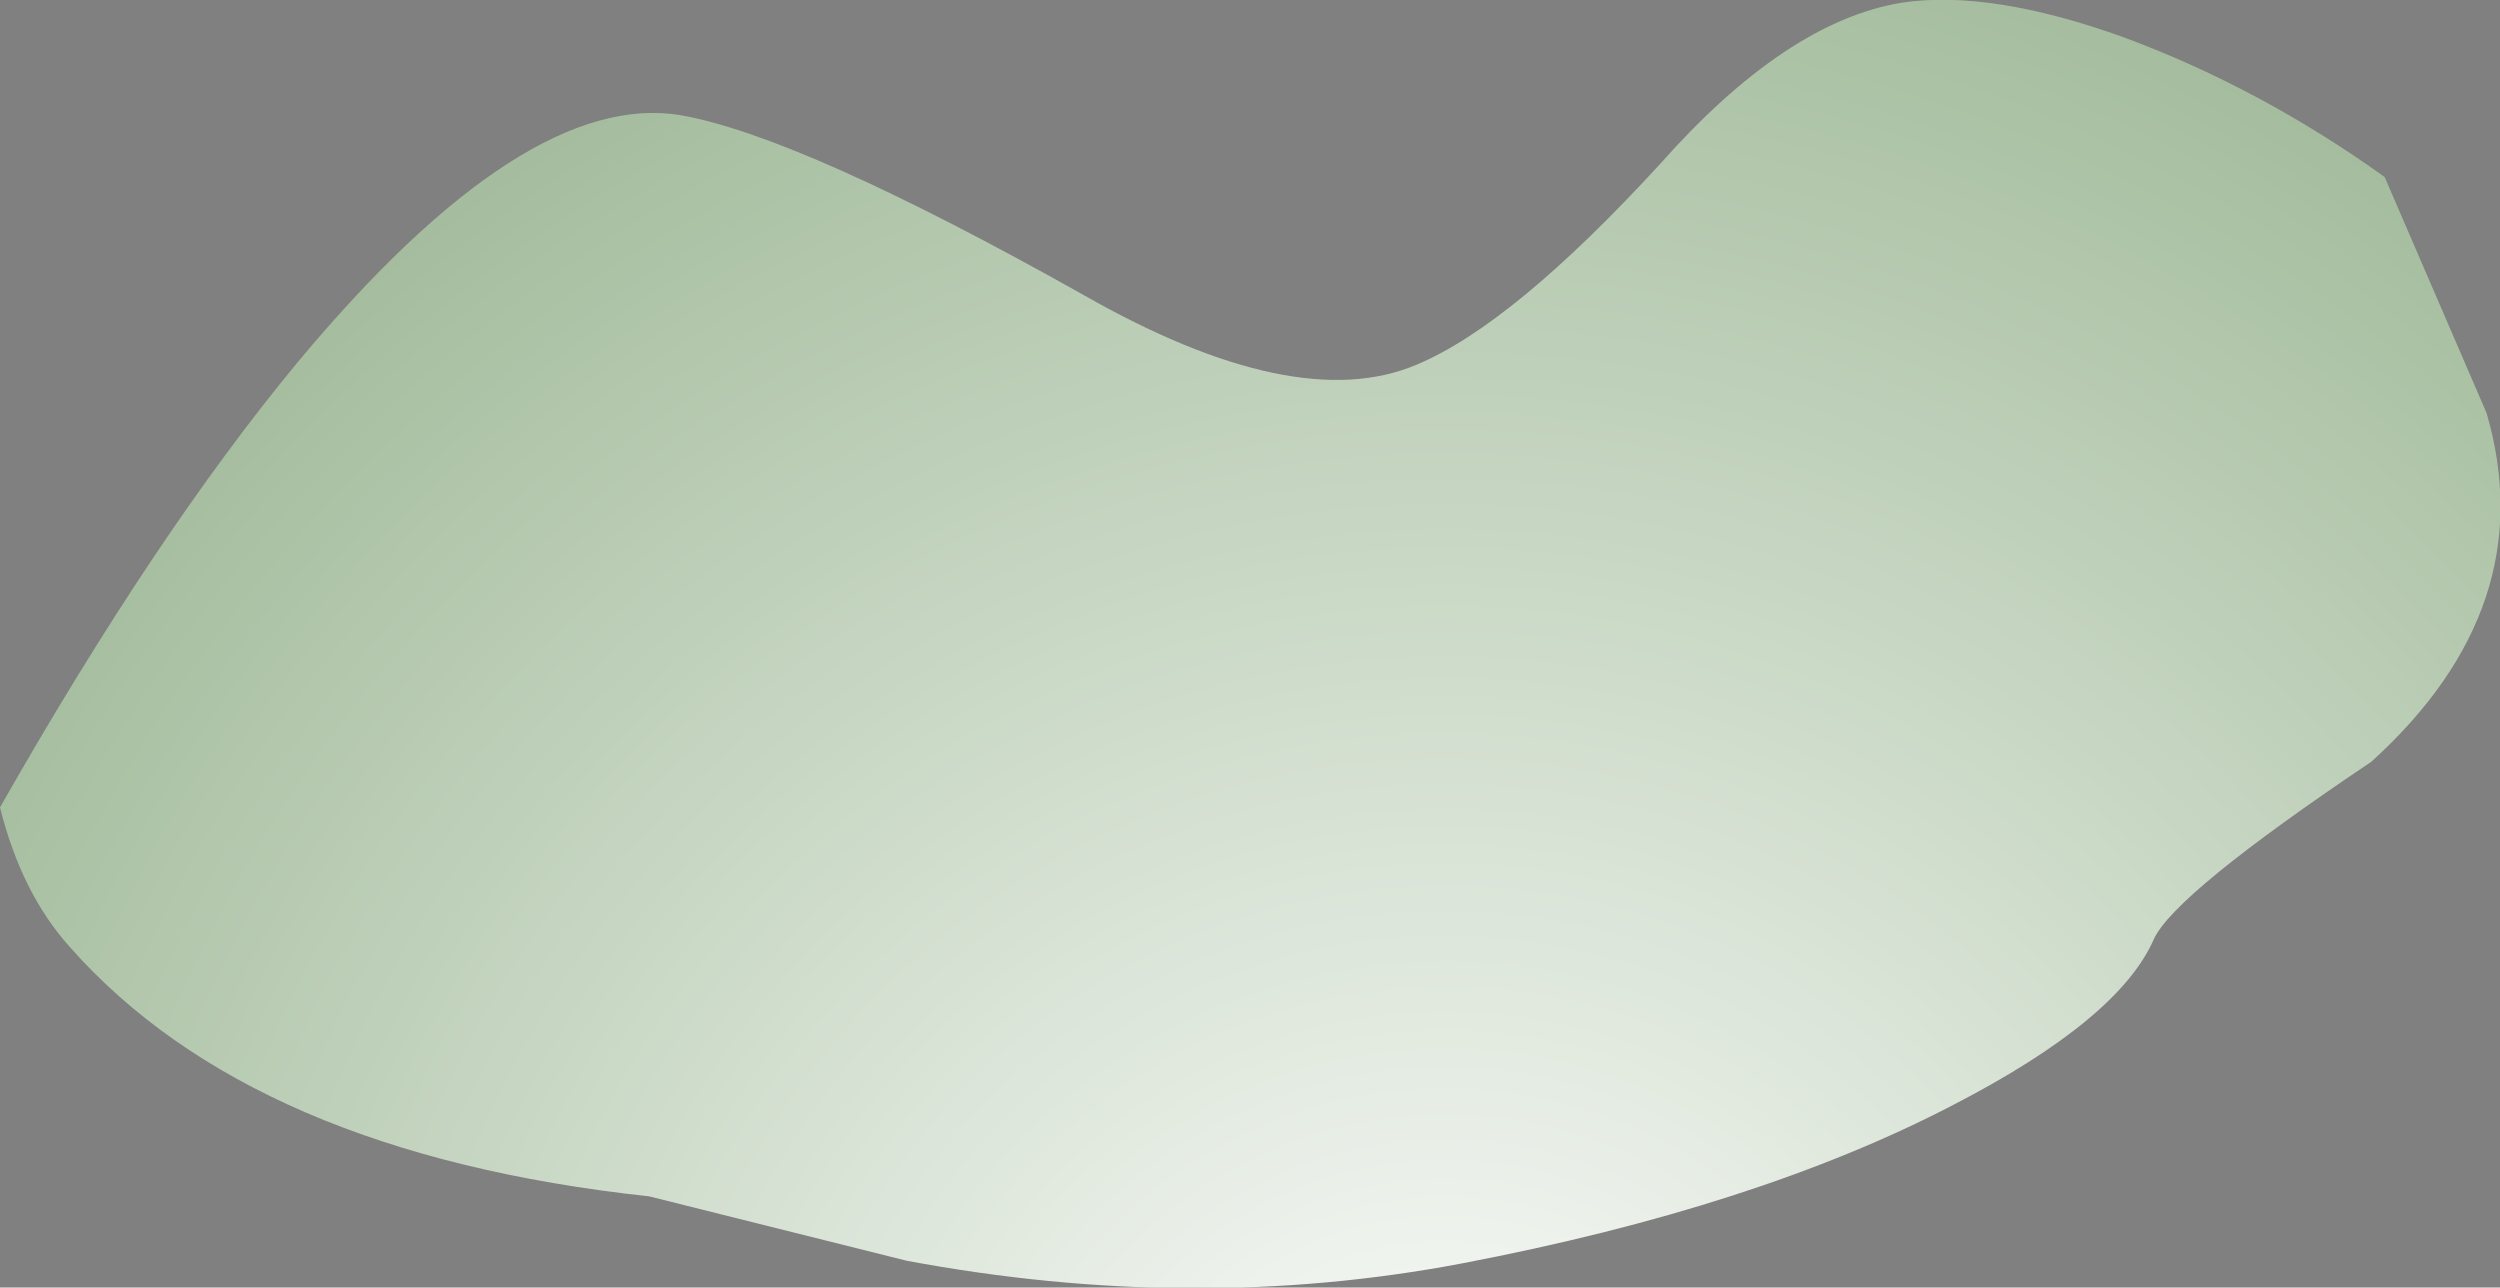 <?xml version="1.0" encoding="UTF-8" standalone="no"?>
<svg xmlns:xlink="http://www.w3.org/1999/xlink" height="24.0px" width="46.6px" xmlns="http://www.w3.org/2000/svg">
  <rect width="100%" height="100%" fill="#808080" stroke="none"/>
  <g transform="matrix(1.0, 0.0, 0.0, 1.0, 0.0, 0.0)">
    <path d="M44.45 3.3 L46.35 7.7 Q47.4 11.3 44.2 14.2 40.55 16.65 40.15 17.5 39.5 19.0 36.4 20.6 32.75 22.5 27.25 23.55 22.25 24.5 16.9 23.5 L12.1 22.3 Q4.7 21.5 1.3 17.65 0.4 16.65 0.0 15.05 2.9 9.95 5.55 6.75 9.8 1.65 12.7 2.15 14.95 2.55 20.2 5.5 24.15 7.75 26.4 6.8 28.2 6.05 30.95 3.05 33.3 0.4 35.45 0.05 37.1 -0.2 39.6 0.7 42.15 1.65 44.45 3.3" fill="url(#gradient0)" fill-rule="evenodd" stroke="none"/>
  </g>
  <defs>
    <radialGradient cx="0" cy="0" gradientTransform="matrix(0.1, 0.0, 0.0, -0.1, 26.95, 29.05)" gradientUnits="userSpaceOnUse" id="gradient0" r="819.2" spreadMethod="pad">
      <stop offset="0.0" stop-color="#ffffff"/>
      <stop offset="1.0" stop-color="#125200"/>
    </radialGradient>
  </defs>
</svg>
